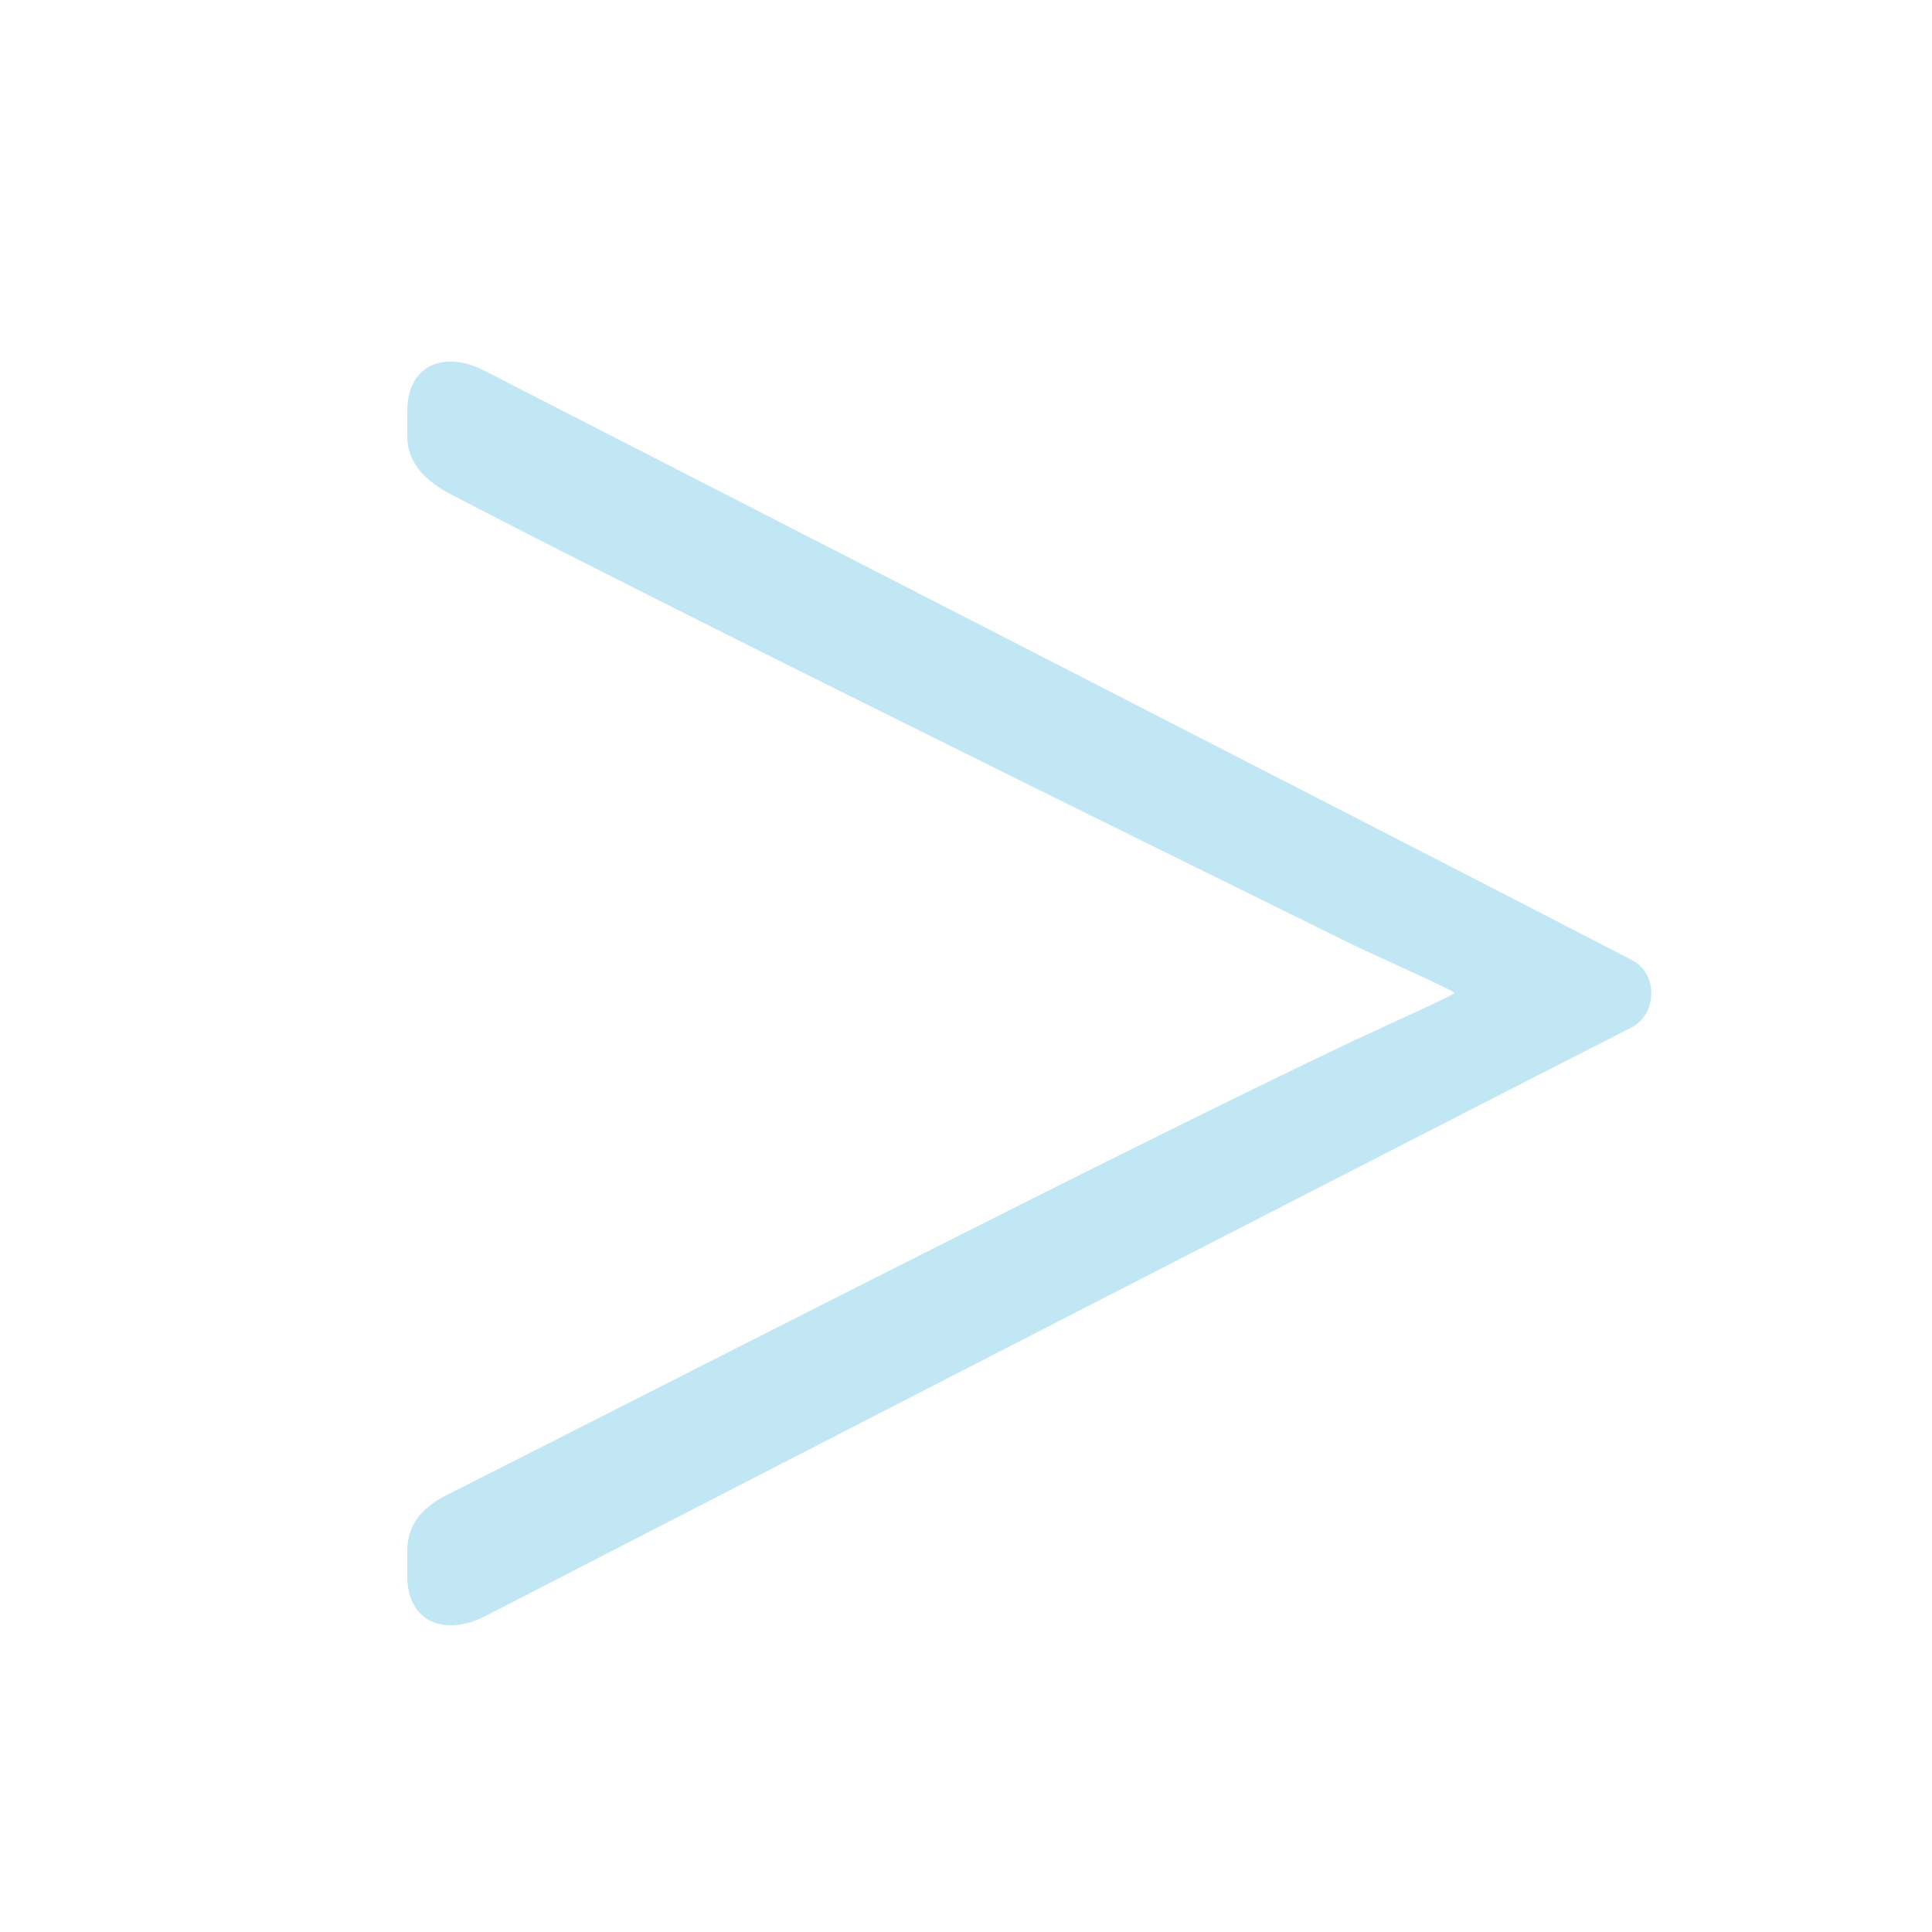 <?xml version="1.0" encoding="utf-8"?>
<!-- Generator: Adobe Illustrator 18.1.1, SVG Export Plug-In . SVG Version: 6.00 Build 0)  -->
<!DOCTYPE svg PUBLIC "-//W3C//DTD SVG 1.1//EN" "http://www.w3.org/Graphics/SVG/1.1/DTD/svg11.dtd">
<svg version="1.1" id="Layer_1" xmlns="http://www.w3.org/2000/svg" xmlns:xlink="http://www.w3.org/1999/xlink" x="0px" y="0px"
	 viewBox="0 0 360 360" enable-background="new 0 0 360 360" xml:space="preserve">
<g>
	<g>
		<g>
			<path fill="#C0E7F3" d="M90.5,301.1c-8,4.1-14.6,0.8-14.6-7.3c0,0,0,0,0-4.9c0-2.2,0.6-4.2,1.8-5.9c1.2-1.7,3.2-3.3,5.7-4.5
				c42.2-21.3,126.4-64.5,169.1-84.7c7.2-3.4,18.6-8.4,18.5-8.8c0-0.4-15.1-7.1-19-9C209.8,155.2,125.5,113.7,83.8,92
				c-5.3-2.8-7.9-6.4-7.9-10.6c0-4.9,0-4.9,0-4.9c0-8.2,6.6-11.5,14.6-7.3c0,0,169.8,87,213.6,109.7c5,2.6,4.6,10.1,0,12.5
				C248.2,219.9,90.5,301.1,90.5,301.1z"/>
		</g>
	</g>
</g>
</svg>
